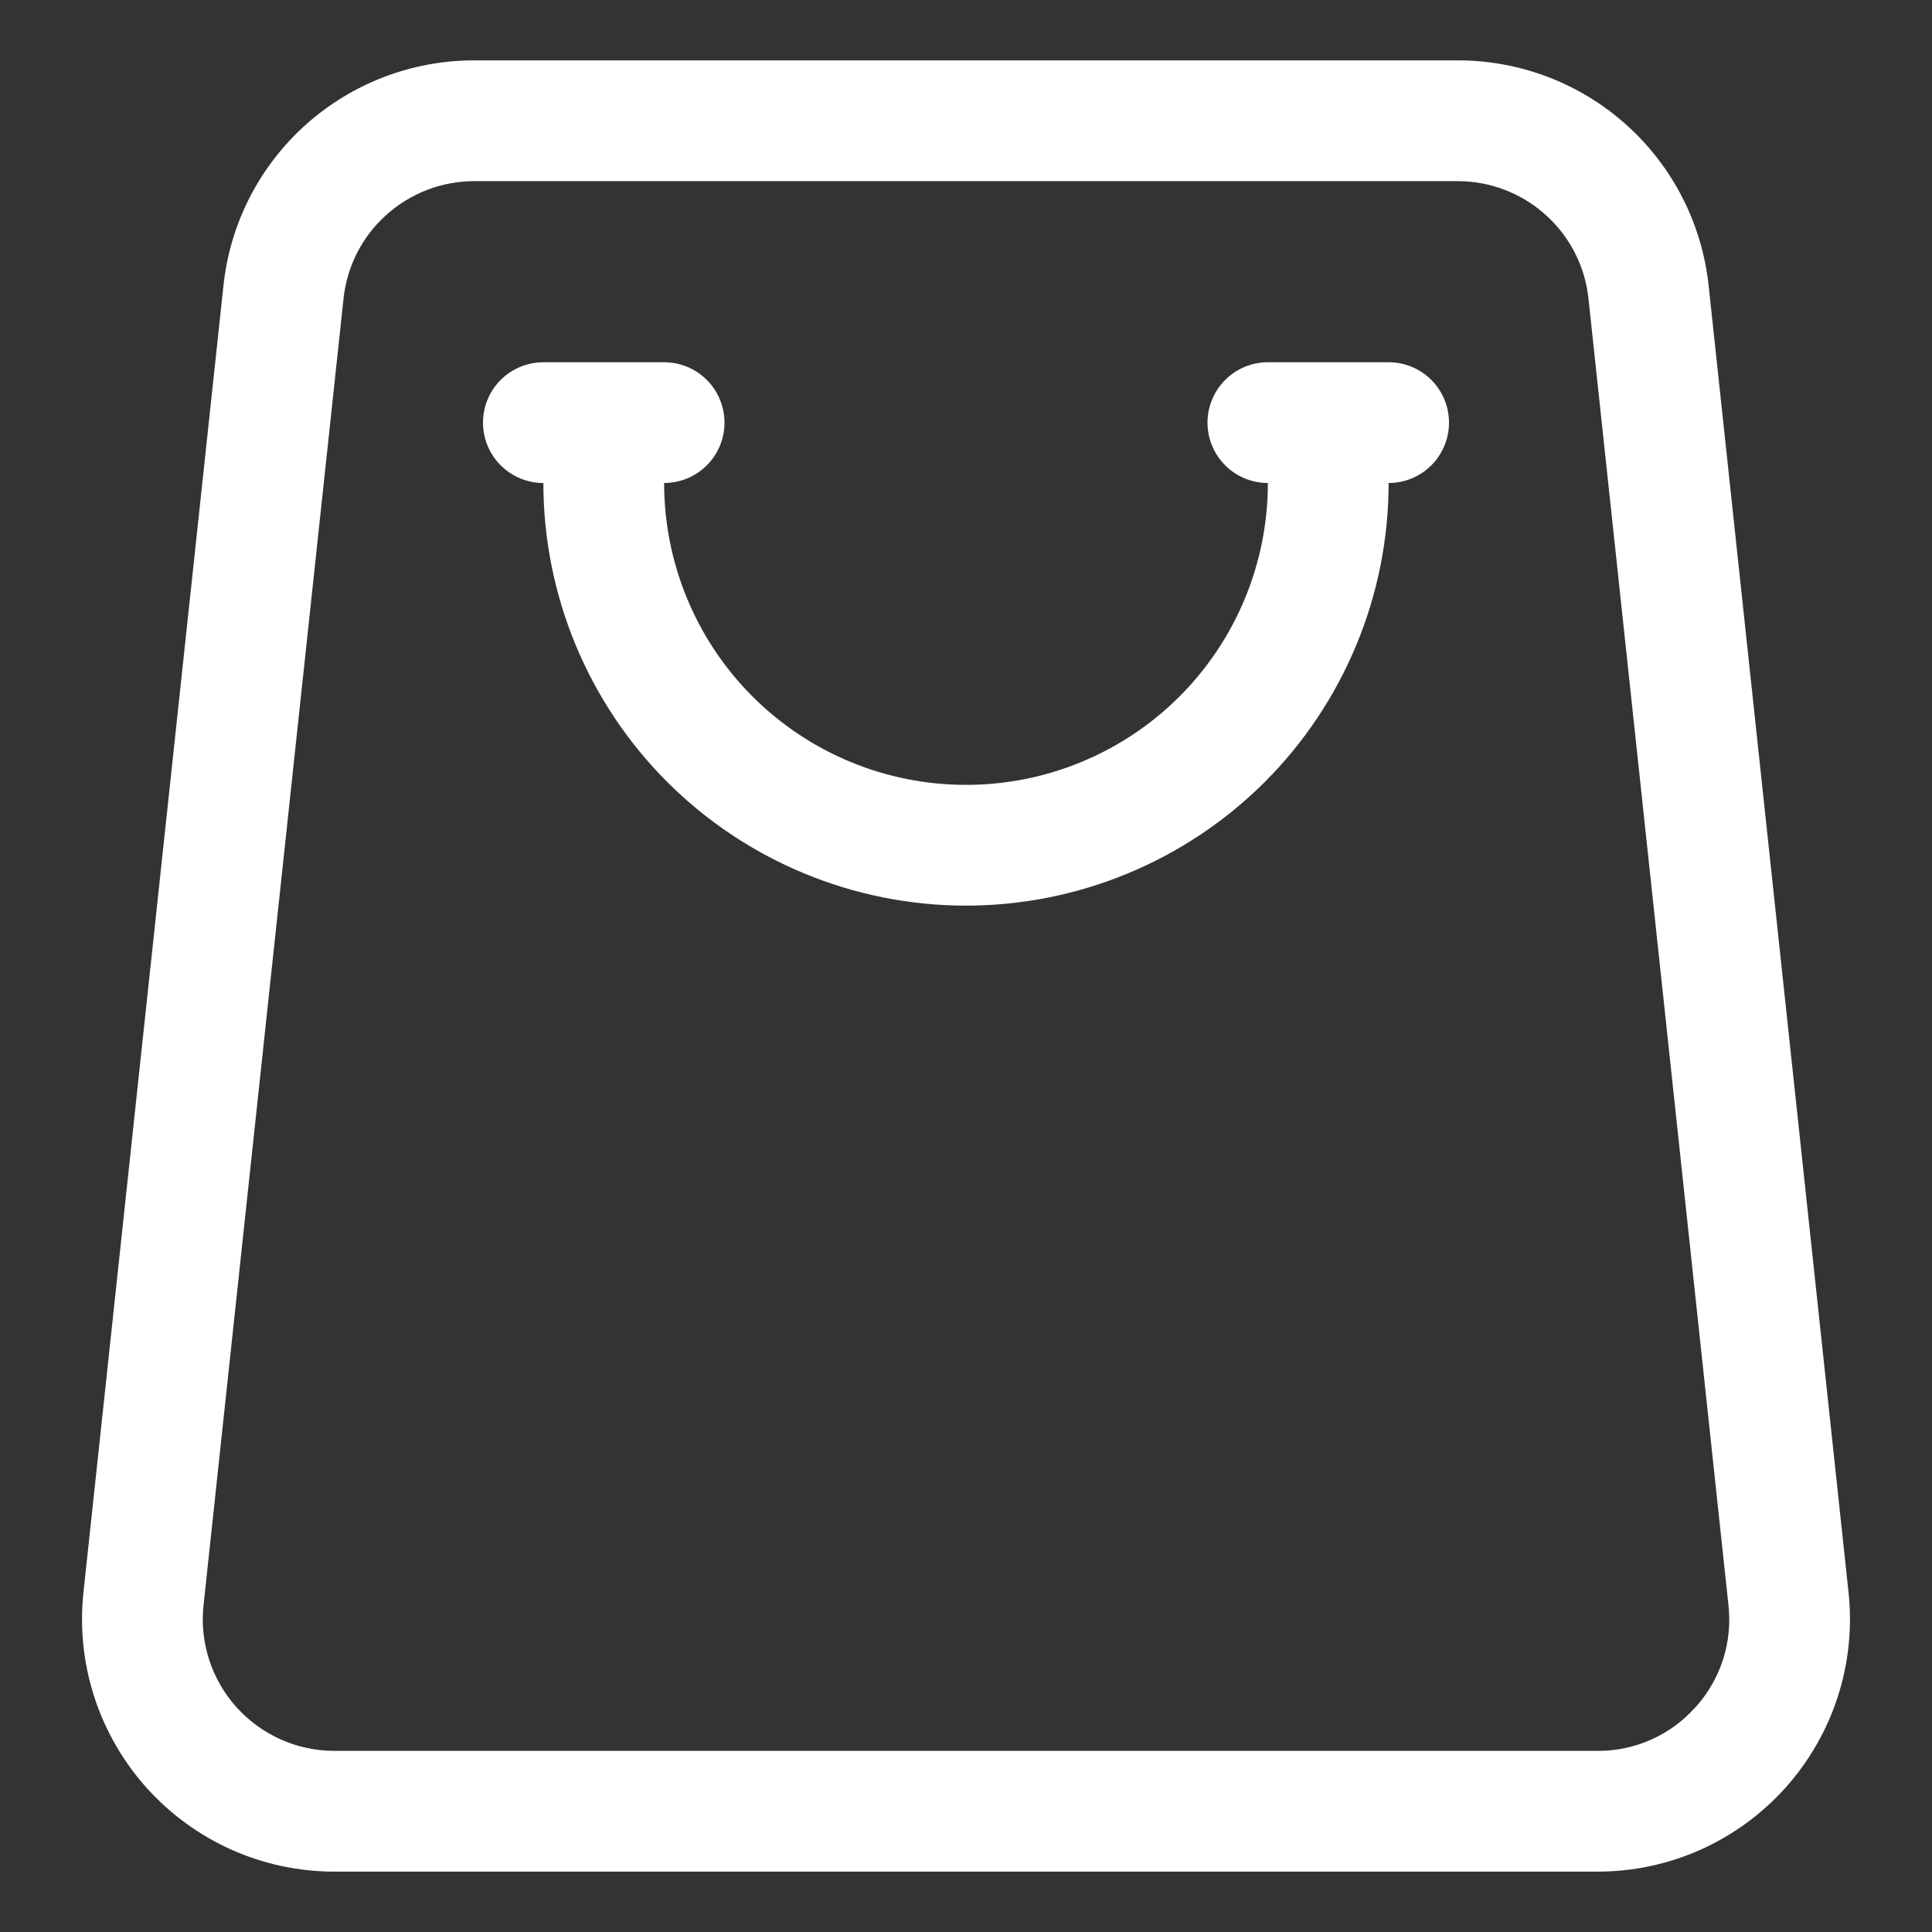 <svg width="20" height="20" viewBox="0 0 20 20" fill="none" xmlns="http://www.w3.org/2000/svg">
<rect x="0" y="0" width="20" height="20" fill="#333333" stroke="none"/>
<path d="M19.136 16.484L17.688 2.959C17.62 2.318 17.317 1.724 16.837 1.293C16.357 0.862 15.734 0.624 15.089 0.625H4.911C4.266 0.624 3.643 0.862 3.163 1.293C2.683 1.724 2.38 2.318 2.313 2.959L0.864 16.484C0.825 16.849 0.863 17.217 0.976 17.566C1.089 17.915 1.274 18.236 1.519 18.509C1.764 18.781 2.063 18.999 2.398 19.149C2.733 19.298 3.095 19.375 3.462 19.375H16.538C16.905 19.375 17.267 19.298 17.602 19.149C17.937 18.999 18.236 18.781 18.481 18.509C18.726 18.236 18.911 17.915 19.024 17.566C19.137 17.217 19.175 16.849 19.136 16.484ZM17.552 17.672C17.425 17.815 17.269 17.93 17.094 18.008C16.919 18.086 16.73 18.126 16.538 18.125H3.462C3.271 18.125 3.082 18.085 2.907 18.007C2.732 17.929 2.576 17.815 2.448 17.673C2.32 17.531 2.224 17.363 2.165 17.181C2.106 16.999 2.086 16.807 2.107 16.617L3.556 3.093C3.591 2.758 3.749 2.448 4 2.224C4.25 1.999 4.575 1.875 4.911 1.875H15.089C15.425 1.875 15.75 1.999 16 2.224C16.251 2.448 16.409 2.758 16.444 3.093L17.893 16.617C17.914 16.807 17.895 17 17.836 17.182C17.777 17.364 17.68 17.531 17.552 17.673V17.672Z" fill="white"/>
<path d="M14.375 3.75H13.125C12.959 3.75 12.8 3.816 12.683 3.933C12.566 4.05 12.5 4.209 12.5 4.375C12.5 4.541 12.566 4.7 12.683 4.817C12.8 4.934 12.959 5 13.125 5C13.125 5.829 12.796 6.624 12.21 7.21C11.624 7.796 10.829 8.125 10 8.125C9.171 8.125 8.376 7.796 7.79 7.21C7.204 6.624 6.875 5.829 6.875 5C7.041 5 7.2 4.934 7.317 4.817C7.434 4.7 7.5 4.541 7.5 4.375C7.5 4.209 7.434 4.05 7.317 3.933C7.2 3.816 7.041 3.75 6.875 3.75H5.625C5.459 3.75 5.3 3.816 5.183 3.933C5.066 4.05 5 4.209 5 4.375C5 4.541 5.066 4.7 5.183 4.817C5.3 4.934 5.459 5 5.625 5C5.625 6.16 6.086 7.273 6.906 8.094C7.727 8.914 8.84 9.375 10 9.375C11.16 9.375 12.273 8.914 13.094 8.094C13.914 7.273 14.375 6.16 14.375 5C14.541 5 14.7 4.934 14.817 4.817C14.934 4.7 15 4.541 15 4.375C15 4.209 14.934 4.05 14.817 3.933C14.7 3.816 14.541 3.75 14.375 3.75Z" fill="white"/>
</svg>
